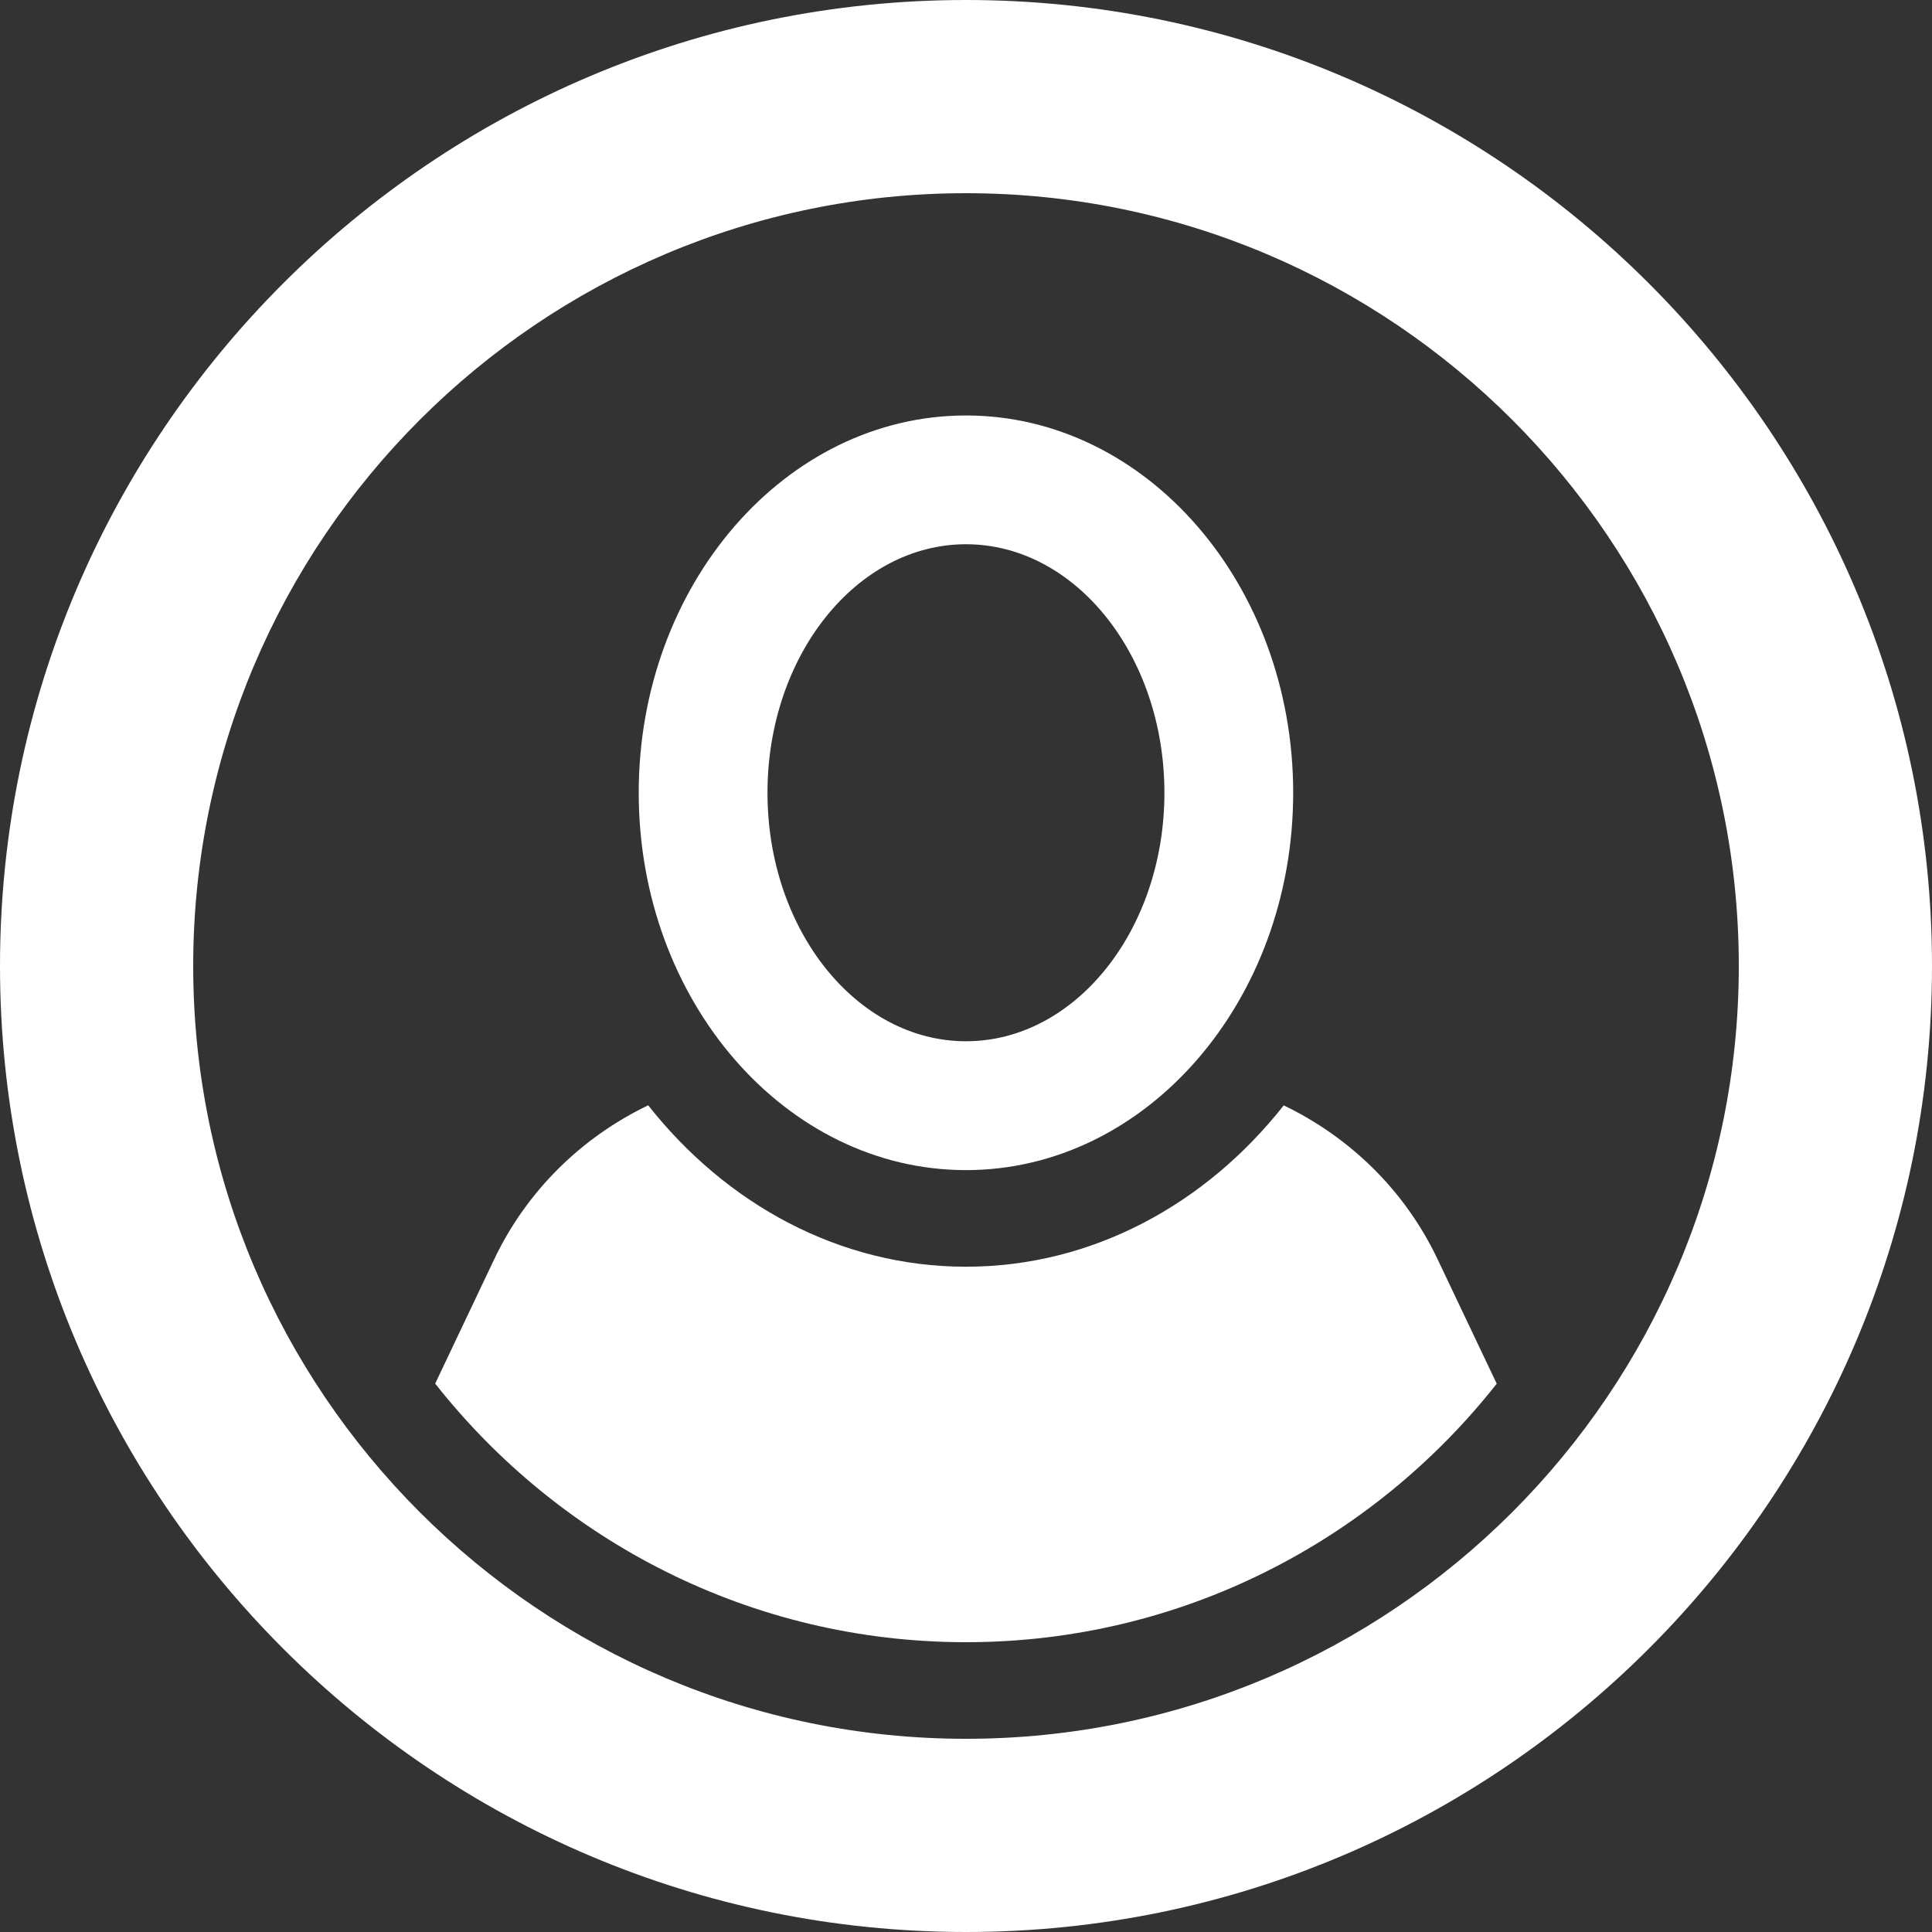 <svg width="20" height="20" viewBox="0 0 20 20" fill="none" xmlns="http://www.w3.org/2000/svg">
<rect x="0" y="0" width="20" height="20" fill="#333333" stroke="none"/>
<path d="M13.289 11.443C12.485 12.463 11.31 13.113 10 13.113C8.689 13.113 7.515 12.463 6.71 11.442C6.025 11.771 5.454 12.324 5.115 13.038L4.505 14.323C5.788 15.951 7.772 17 10 17C12.228 17 14.212 15.951 15.494 14.324L14.883 13.038C14.545 12.324 13.974 11.772 13.289 11.443Z" fill="white"/>
<path d="M10 12.113C11.868 12.113 13.387 10.361 13.387 8.207C13.387 6.053 11.868 4.301 10 4.301C8.132 4.301 6.612 6.053 6.612 8.207C6.612 10.361 8.132 12.113 10 12.113ZM10 5.634C11.133 5.634 12.054 6.788 12.054 8.207C12.054 9.625 11.133 10.779 10 10.779C8.867 10.779 7.945 9.625 7.945 8.207C7.945 6.788 8.867 5.634 10 5.634Z" fill="white"/>
<path d="M10 0C4.486 0 0 4.486 0 10C0 15.514 4.486 20 10 20C15.514 20 20 15.514 20 10C20 4.486 15.514 0 10 0ZM10 18C5.588 18 2 14.411 2 10C2 5.589 5.589 2 10 2C14.412 2 18 5.589 18 10C18 14.411 14.412 18 10 18Z" fill="white"/>
</svg>
